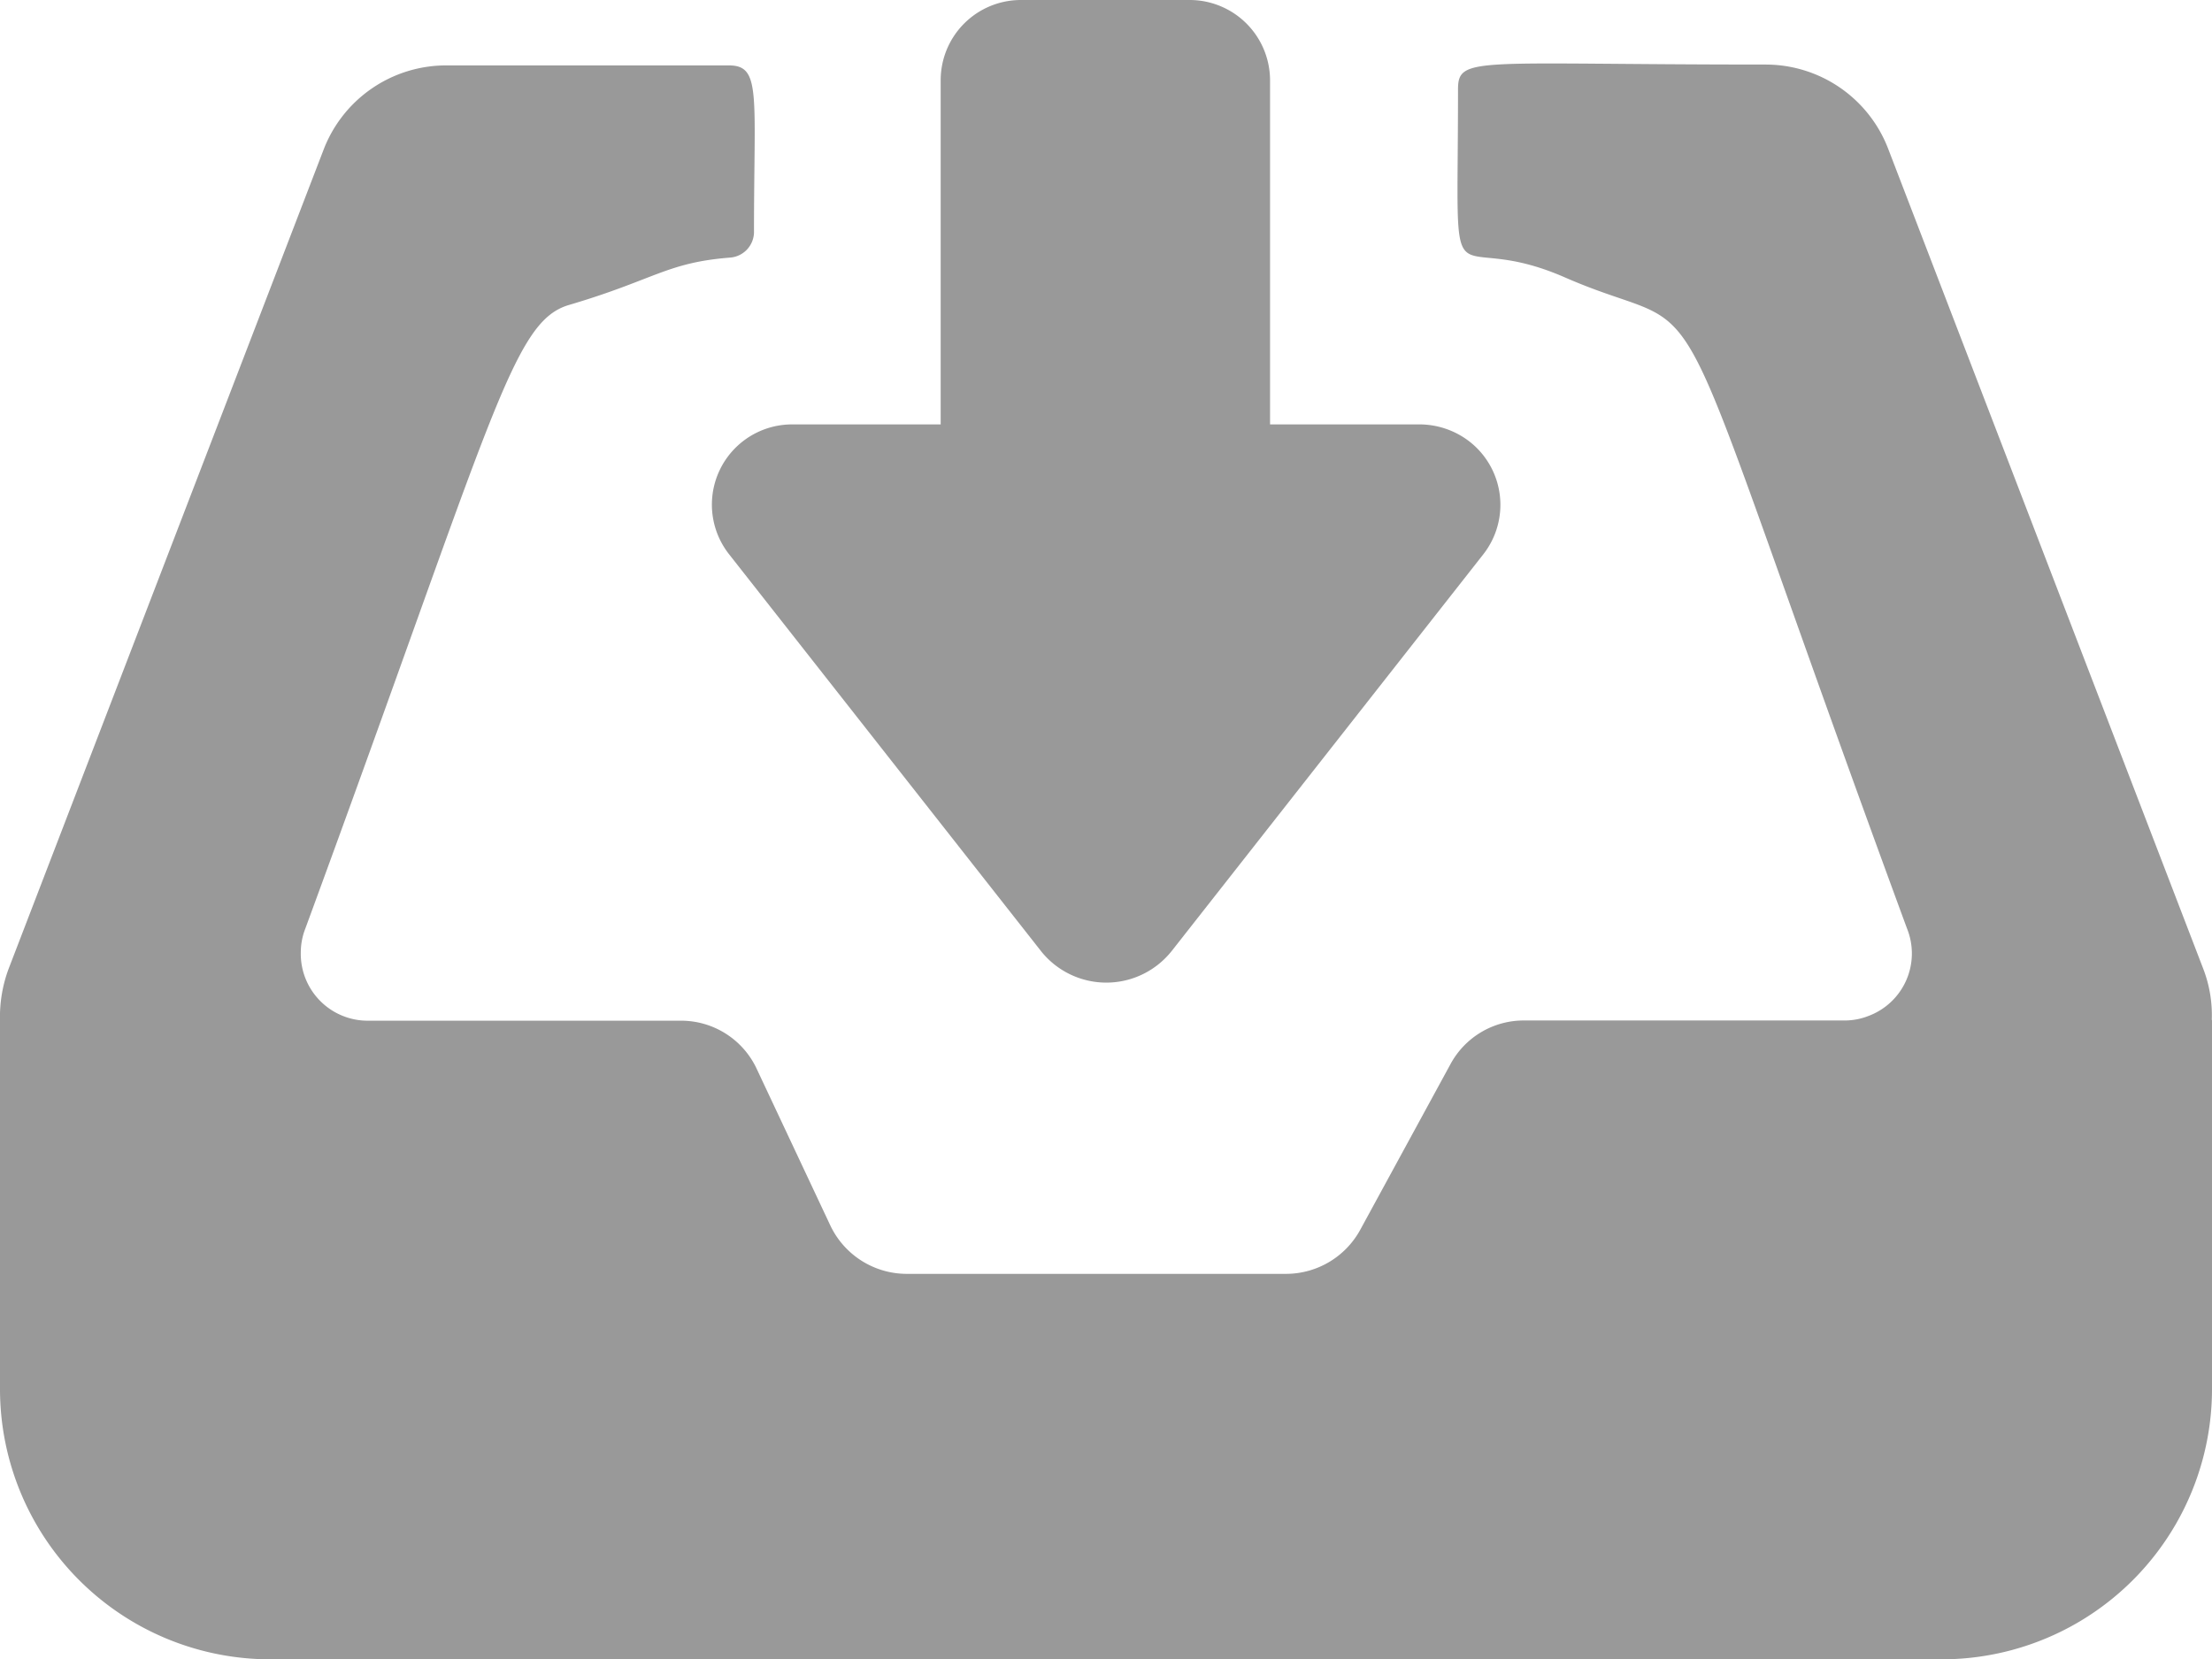 <svg xmlns="http://www.w3.org/2000/svg" viewBox="0 0 104.5 78.39"><defs><style>.cls-1{fill:#999;}</style></defs><g id="Layer_2" data-name="Layer 2"><g id="레이어_1" data-name="레이어 1"><g id="Inbound"><path id="Path_159" data-name="Path 159" class="cls-1" d="M104.49,48.18a6.1,6.1,0,0,0-.41-2.43L89.21,7.05a6.2,6.2,0,0,0-5.77-4c-13.82,0-14.56-.43-14.56,1.19,0,11.08-.67,6.36,5.06,8.87,7.6,3.32,3.9-2.54,16.15,30.75A3.15,3.15,0,0,1,88.26,48a3.05,3.05,0,0,1-1.12.21H72a3.93,3.93,0,0,0-3.48,2.07l-4.26,7.82a4,4,0,0,1-3.49,2.08H42.82a4,4,0,0,1-3.6-2.3l-3.46-7.36a3.94,3.94,0,0,0-3.59-2.3H17.35A3.16,3.16,0,0,1,14.21,45a3.09,3.09,0,0,1,.21-1.12c8.91-24.24,9.77-28.67,12.45-29.47,4.07-1.2,4.61-2,7.61-2.24A1.22,1.22,0,0,0,35.62,11c0-6.57.35-7.91-1.19-7.91H21.06a6.2,6.2,0,0,0-5.78,4L.41,45.76A6.51,6.51,0,0,0,0,48.19V65.61A12.77,12.77,0,0,0,12.74,78.39h79A12.77,12.77,0,0,0,104.5,65.61V48.19Z"/><path id="Path_160" data-name="Path 160" class="cls-1" d="M34.44,26.18,49.17,44.92a3.94,3.94,0,0,0,5.54.65,4,4,0,0,0,.65-.65L70.08,26.18a3.79,3.79,0,0,0-.67-5.33,3.87,3.87,0,0,0-2.31-.8H60V3.8A3.8,3.8,0,0,0,56.24,0h-8a3.79,3.79,0,0,0-3.8,3.77V20.05h-7a3.79,3.79,0,0,0-3,6.13Z"/></g></g></g></svg>